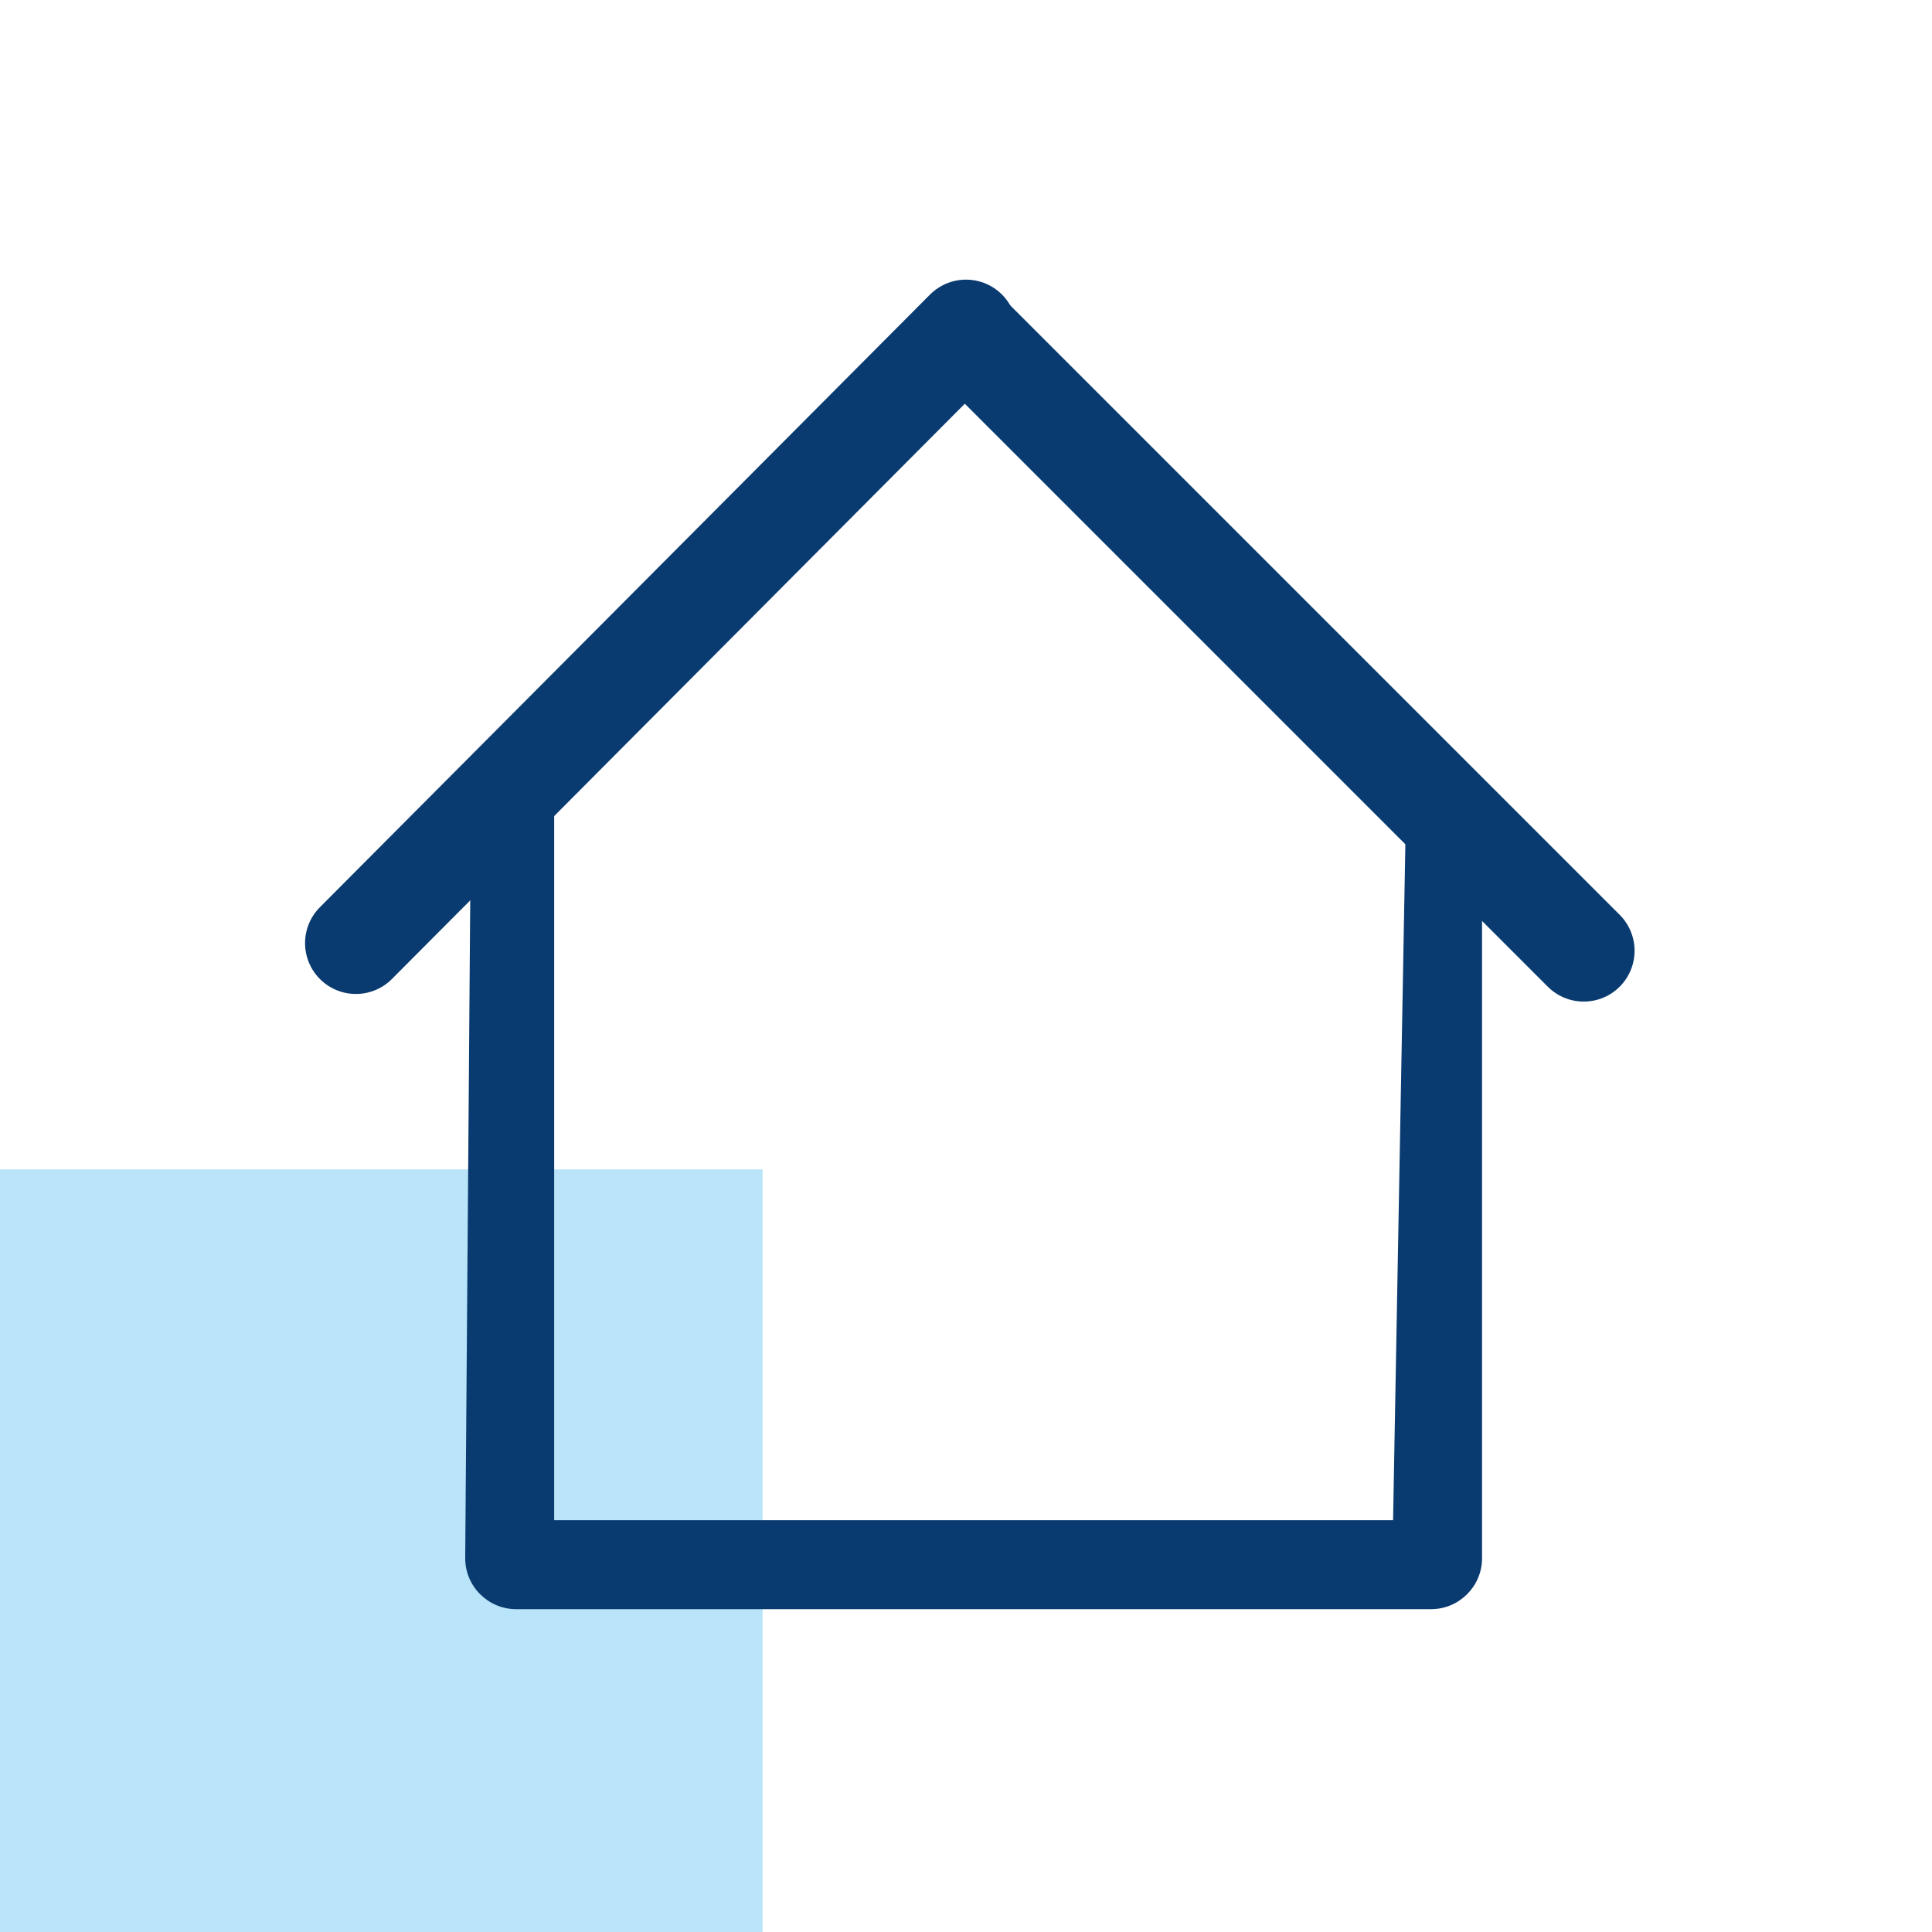 <?xml version="1.0" encoding="utf-8"?>
<!-- Generator: Adobe Illustrator 26.0.1, SVG Export Plug-In . SVG Version: 6.00 Build 0)  -->
<svg version="1.1" id="Layer_1" xmlns="http://www.w3.org/2000/svg" xmlns:xlink="http://www.w3.org/1999/xlink" x="0px" y="0px"
	 viewBox="0 0 76 76" style="enable-background:new 0 0 76 76;" xml:space="preserve">
<style type="text/css">
	.st0{clip-path:url(#SVGID_00000073721113491737222440000017775775442212587447_);}
	.st1{opacity:0.5;fill:#74CAF4;enable-background:new    ;}
	.st2{fill-rule:evenodd;clip-rule:evenodd;fill:#0A3B70;}
	
		.st3{clip-path:url(#SVGID_00000073721113491737222440000017775775442212587447_);fill:none;stroke:#0A3B70;stroke-width:4;stroke-linecap:round;stroke-miterlimit:10;}
</style>
<g>
	<defs>
		<rect id="SVGID_1_" width="76" height="76"/>
	</defs>
	<clipPath id="SVGID_00000093899934409475014040000003194410939701160606_">
		<use xlink:href="#SVGID_1_"  style="overflow:visible;"/>
	</clipPath>
	<g style="clip-path:url(#SVGID_00000093899934409475014040000003194410939701160606_);">
		<rect y="46" class="st1" width="30" height="30"/>
		<path class="st2" d="M55.3,32.3l-0.5,27.5h-33v-28l-3.3,3.3l-0.2,26.2c0,1.1,0.9,2,2,2h36c1.1,0,2-0.9,2-2v-26"/>
	</g>
	
		<line style="clip-path:url(#SVGID_00000093899934409475014040000003194410939701160606_);fill:none;stroke:#0A3B70;stroke-width:4;stroke-linecap:round;stroke-miterlimit:10;" x1="14" y1="37.1" x2="38" y2="13"/>
	
		<line style="clip-path:url(#SVGID_00000093899934409475014040000003194410939701160606_);fill:none;stroke:#0A3B70;stroke-width:4;stroke-linecap:round;stroke-miterlimit:10;" x1="62.3" y1="37.4" x2="38.1" y2="13.2"/>
</g>
</svg>
